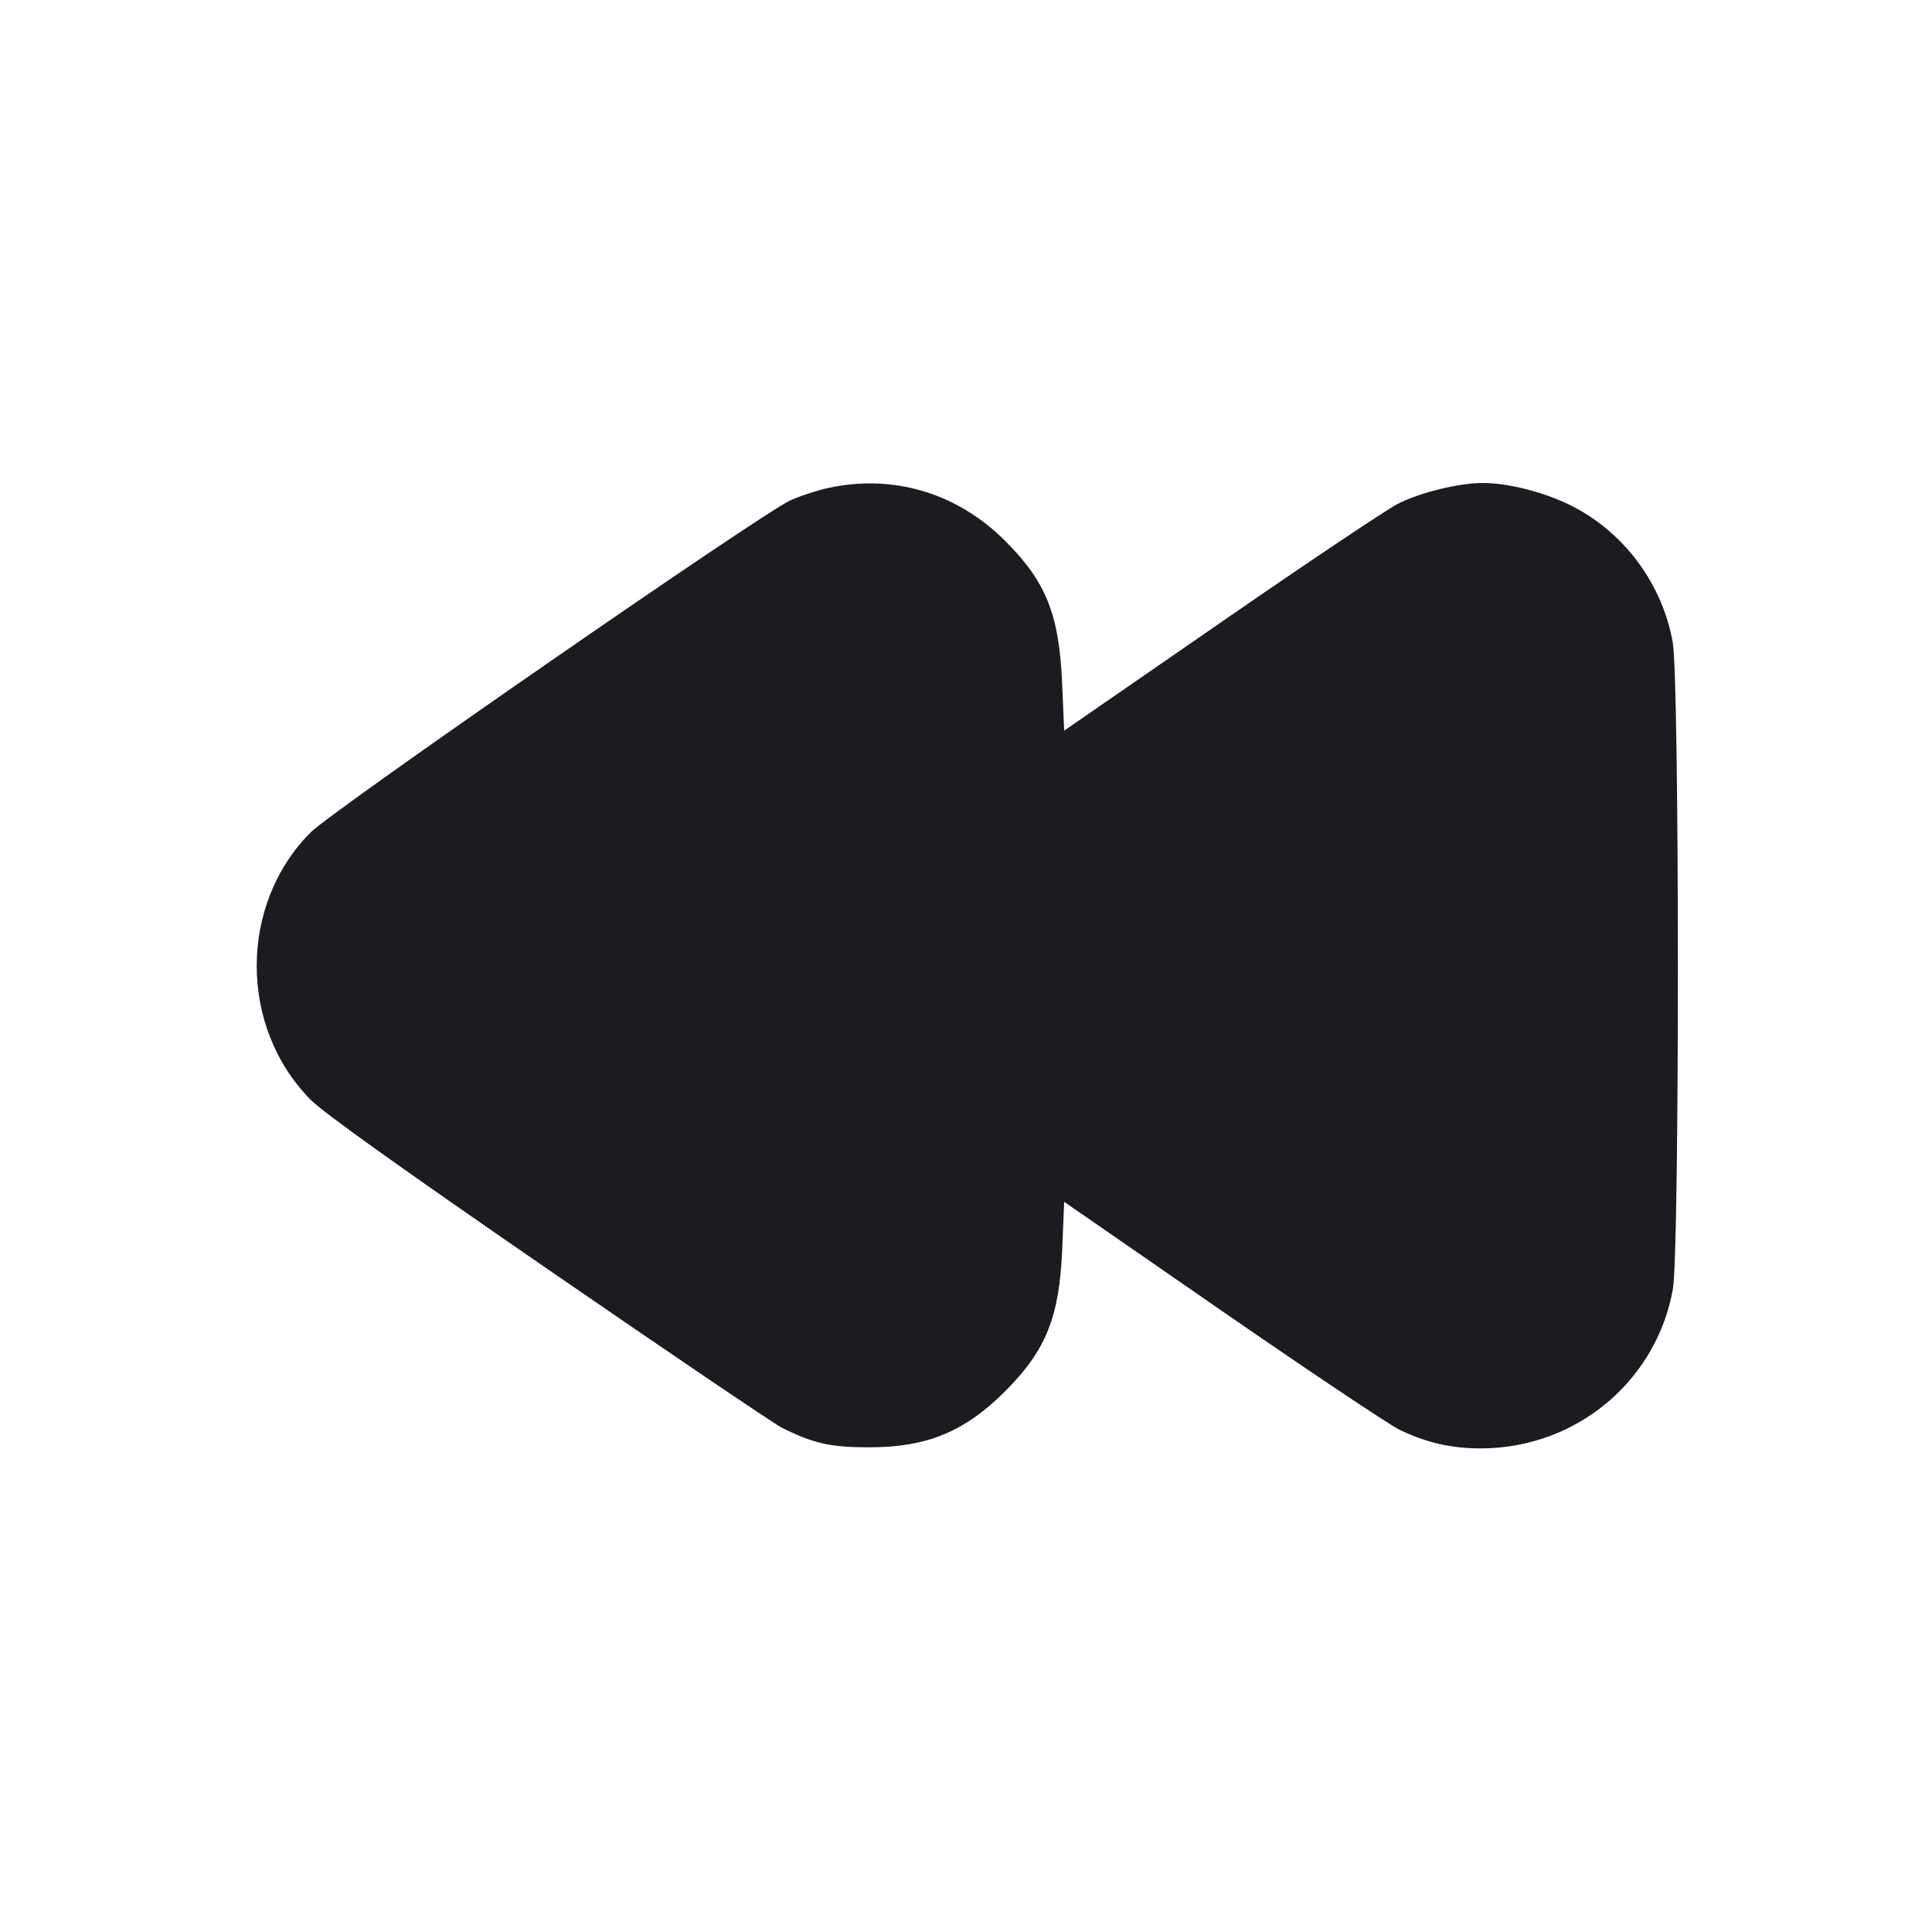 <svg width="16" height="16" viewBox="0 0 16 16" fill="none" xmlns="http://www.w3.org/2000/svg"><path d="M6.859 4.041 C 6.767 4.061,6.624 4.108,6.543 4.145 C 6.299 4.257,2.758 6.708,2.573 6.893 C 1.977 7.491,1.977 8.506,2.573 9.108 C 2.683 9.218,3.304 9.662,4.542 10.515 C 5.537 11.200,6.407 11.789,6.475 11.824 C 6.738 11.955,6.877 11.986,7.200 11.986 C 7.676 11.986,7.989 11.857,8.323 11.523 C 8.664 11.182,8.773 10.909,8.797 10.343 L 8.813 9.953 10.120 10.857 C 10.839 11.354,11.500 11.796,11.589 11.840 C 11.838 11.961,12.078 12.008,12.360 11.992 C 13.107 11.949,13.724 11.405,13.854 10.676 C 13.910 10.365,13.909 5.631,13.853 5.320 C 13.768 4.841,13.458 4.418,13.027 4.195 C 12.804 4.080,12.498 4.000,12.280 4.000 C 12.080 4.000,11.762 4.078,11.575 4.173 C 11.479 4.223,10.818 4.665,10.107 5.157 L 8.813 6.051 8.796 5.659 C 8.772 5.088,8.663 4.817,8.323 4.478 C 7.926 4.082,7.397 3.924,6.859 4.041 " fill="#1A1C1F" stroke="none" fill-rule="evenodd"></path></svg>